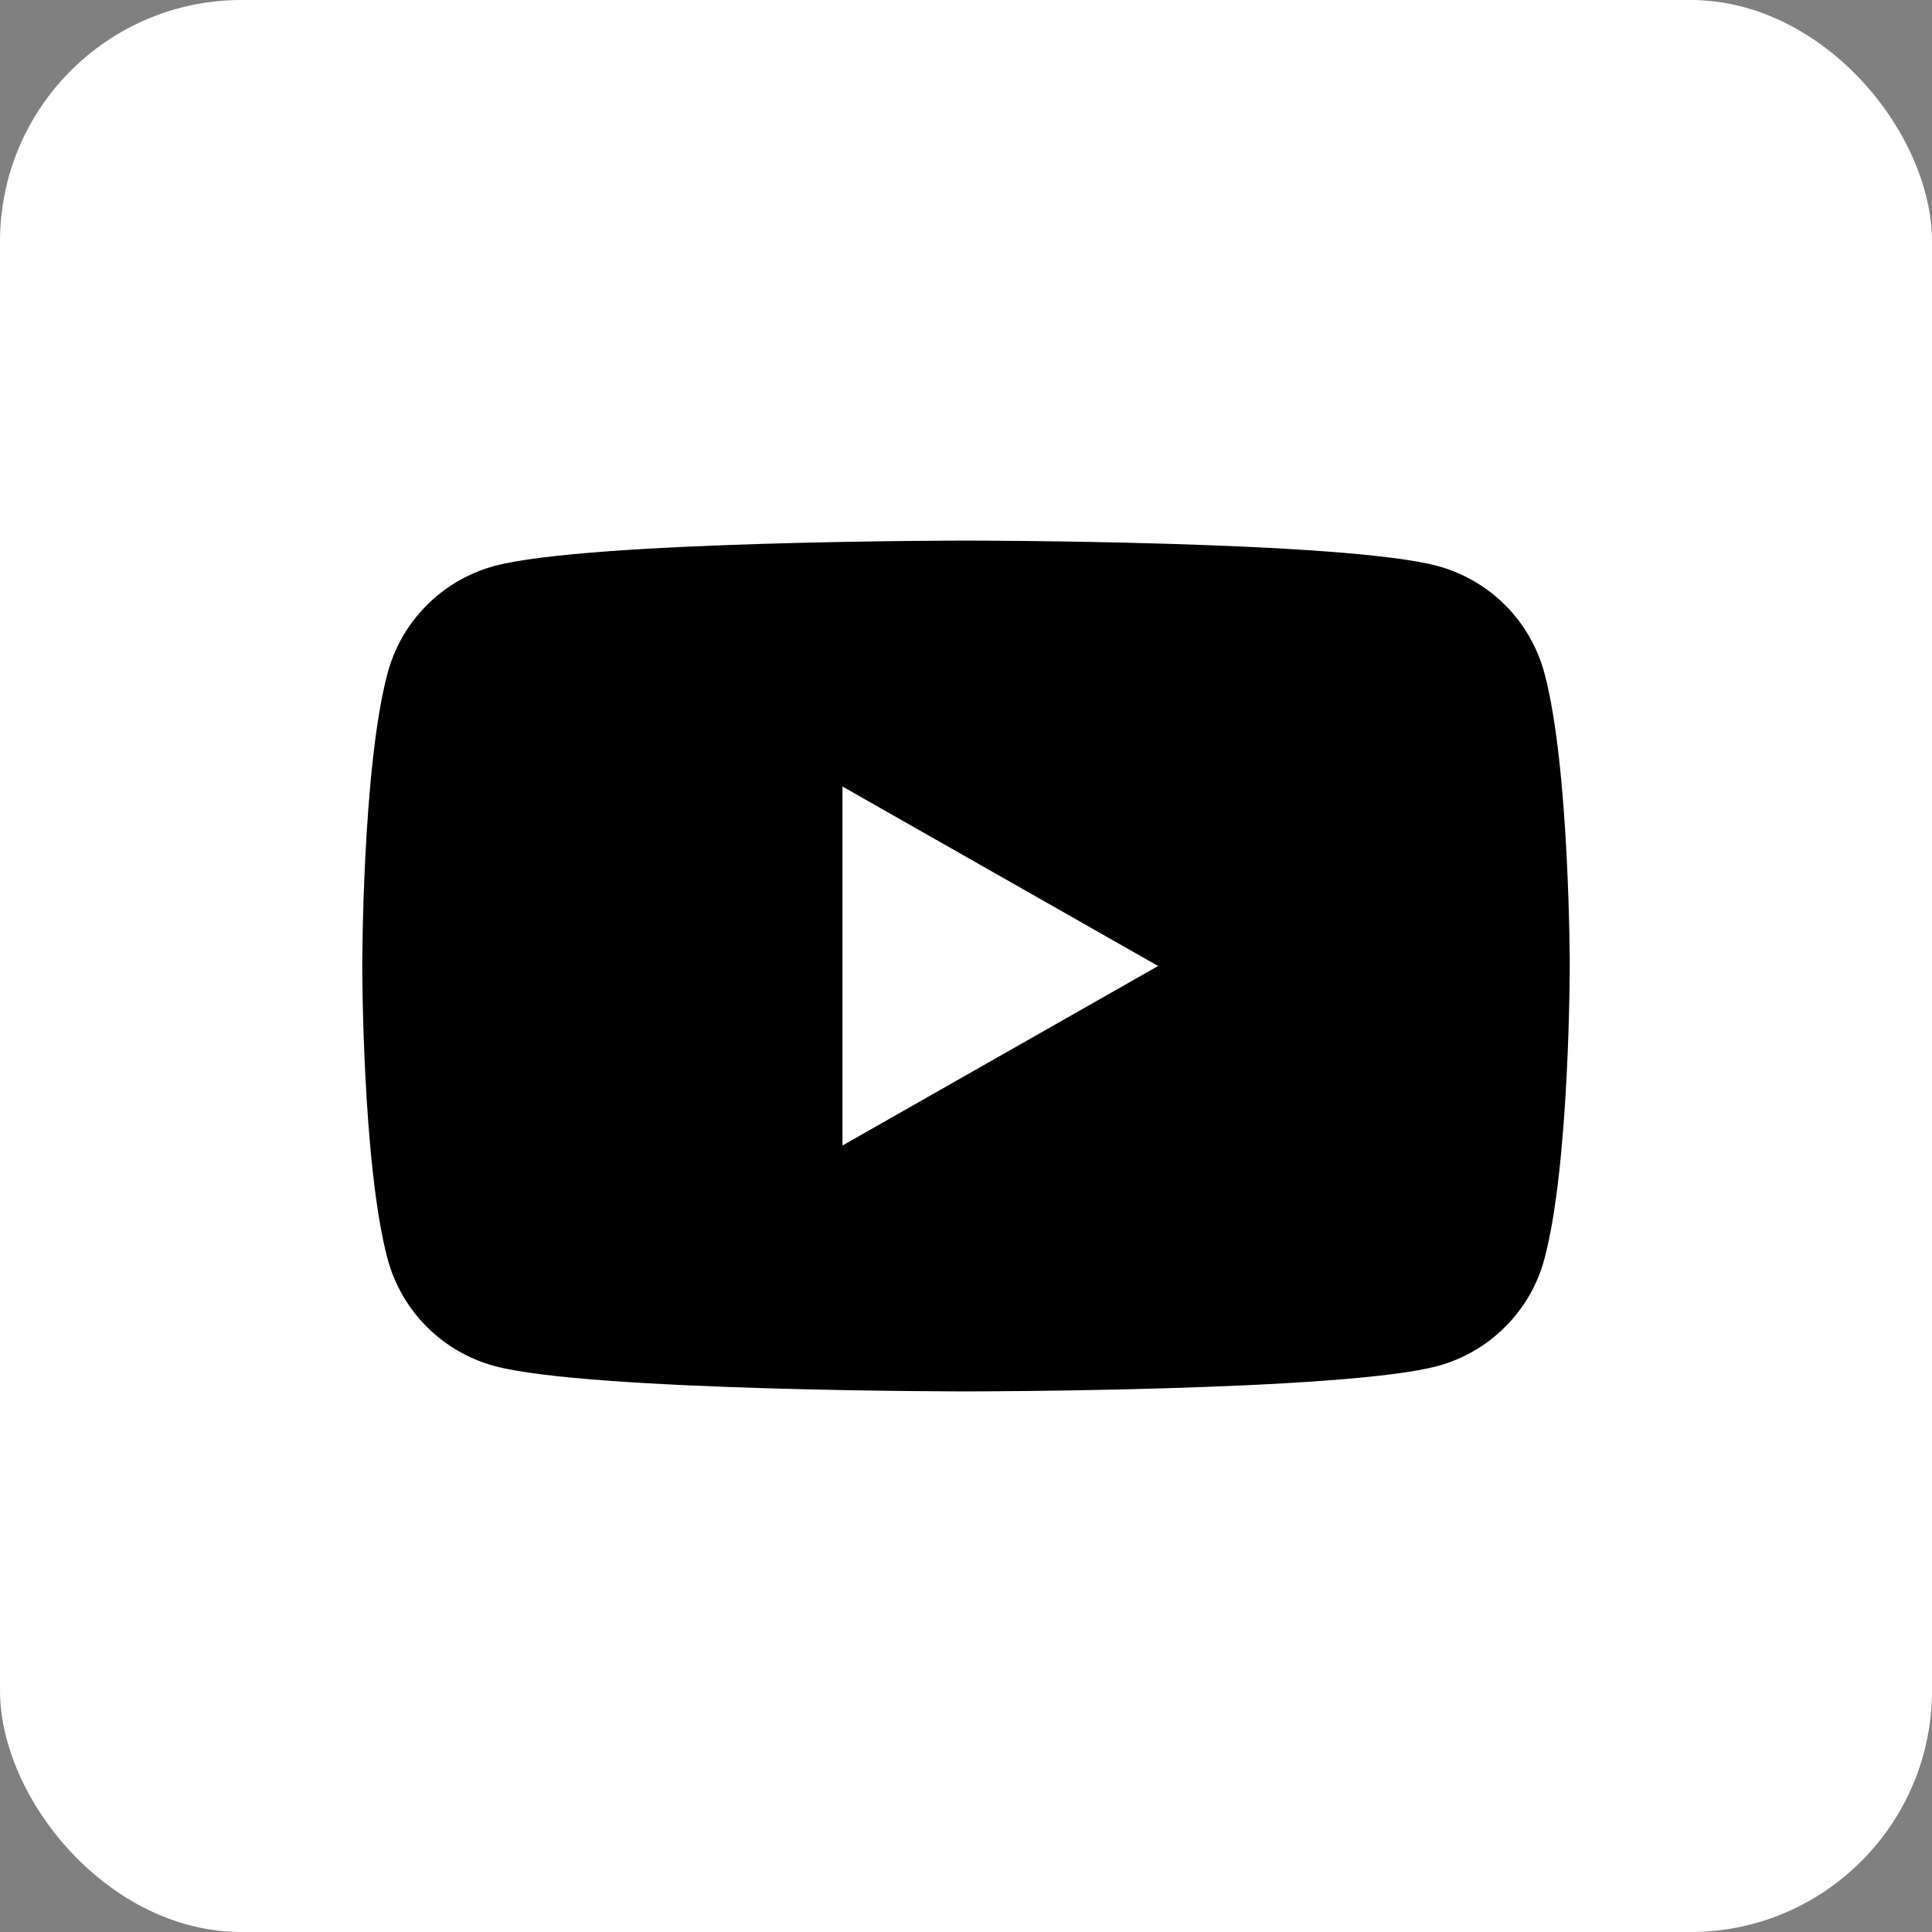 <svg width="32" height="32" viewBox="0 0 32 32" fill="none" xmlns="http://www.w3.org/2000/svg">
<rect x="0" y="0" width="32" height="32" fill="#808080" stroke="none"/>
<rect width="32" height="32" rx="4" fill="white"/>
<path d="M25.582 11.155C25.469 10.729 25.246 10.341 24.936 10.028C24.625 9.716 24.238 9.491 23.813 9.375C22.254 8.954 16 8.954 16 8.954C16 8.954 9.746 8.954 8.186 9.375C7.761 9.491 7.374 9.716 7.064 10.029C6.754 10.341 6.531 10.729 6.418 11.155C6 12.725 6 16 6 16C6 16 6 19.275 6.418 20.845C6.531 21.271 6.754 21.659 7.064 21.971C7.375 22.284 7.762 22.509 8.187 22.625C9.746 23.046 16 23.046 16 23.046C16 23.046 22.254 23.046 23.814 22.625C24.239 22.509 24.626 22.284 24.936 21.971C25.247 21.659 25.47 21.271 25.582 20.845C26 19.275 26 16 26 16C26 16 26 12.725 25.582 11.155ZM13.954 18.973V13.027L19.182 16L13.954 18.973Z" fill="black"/>
</svg>
